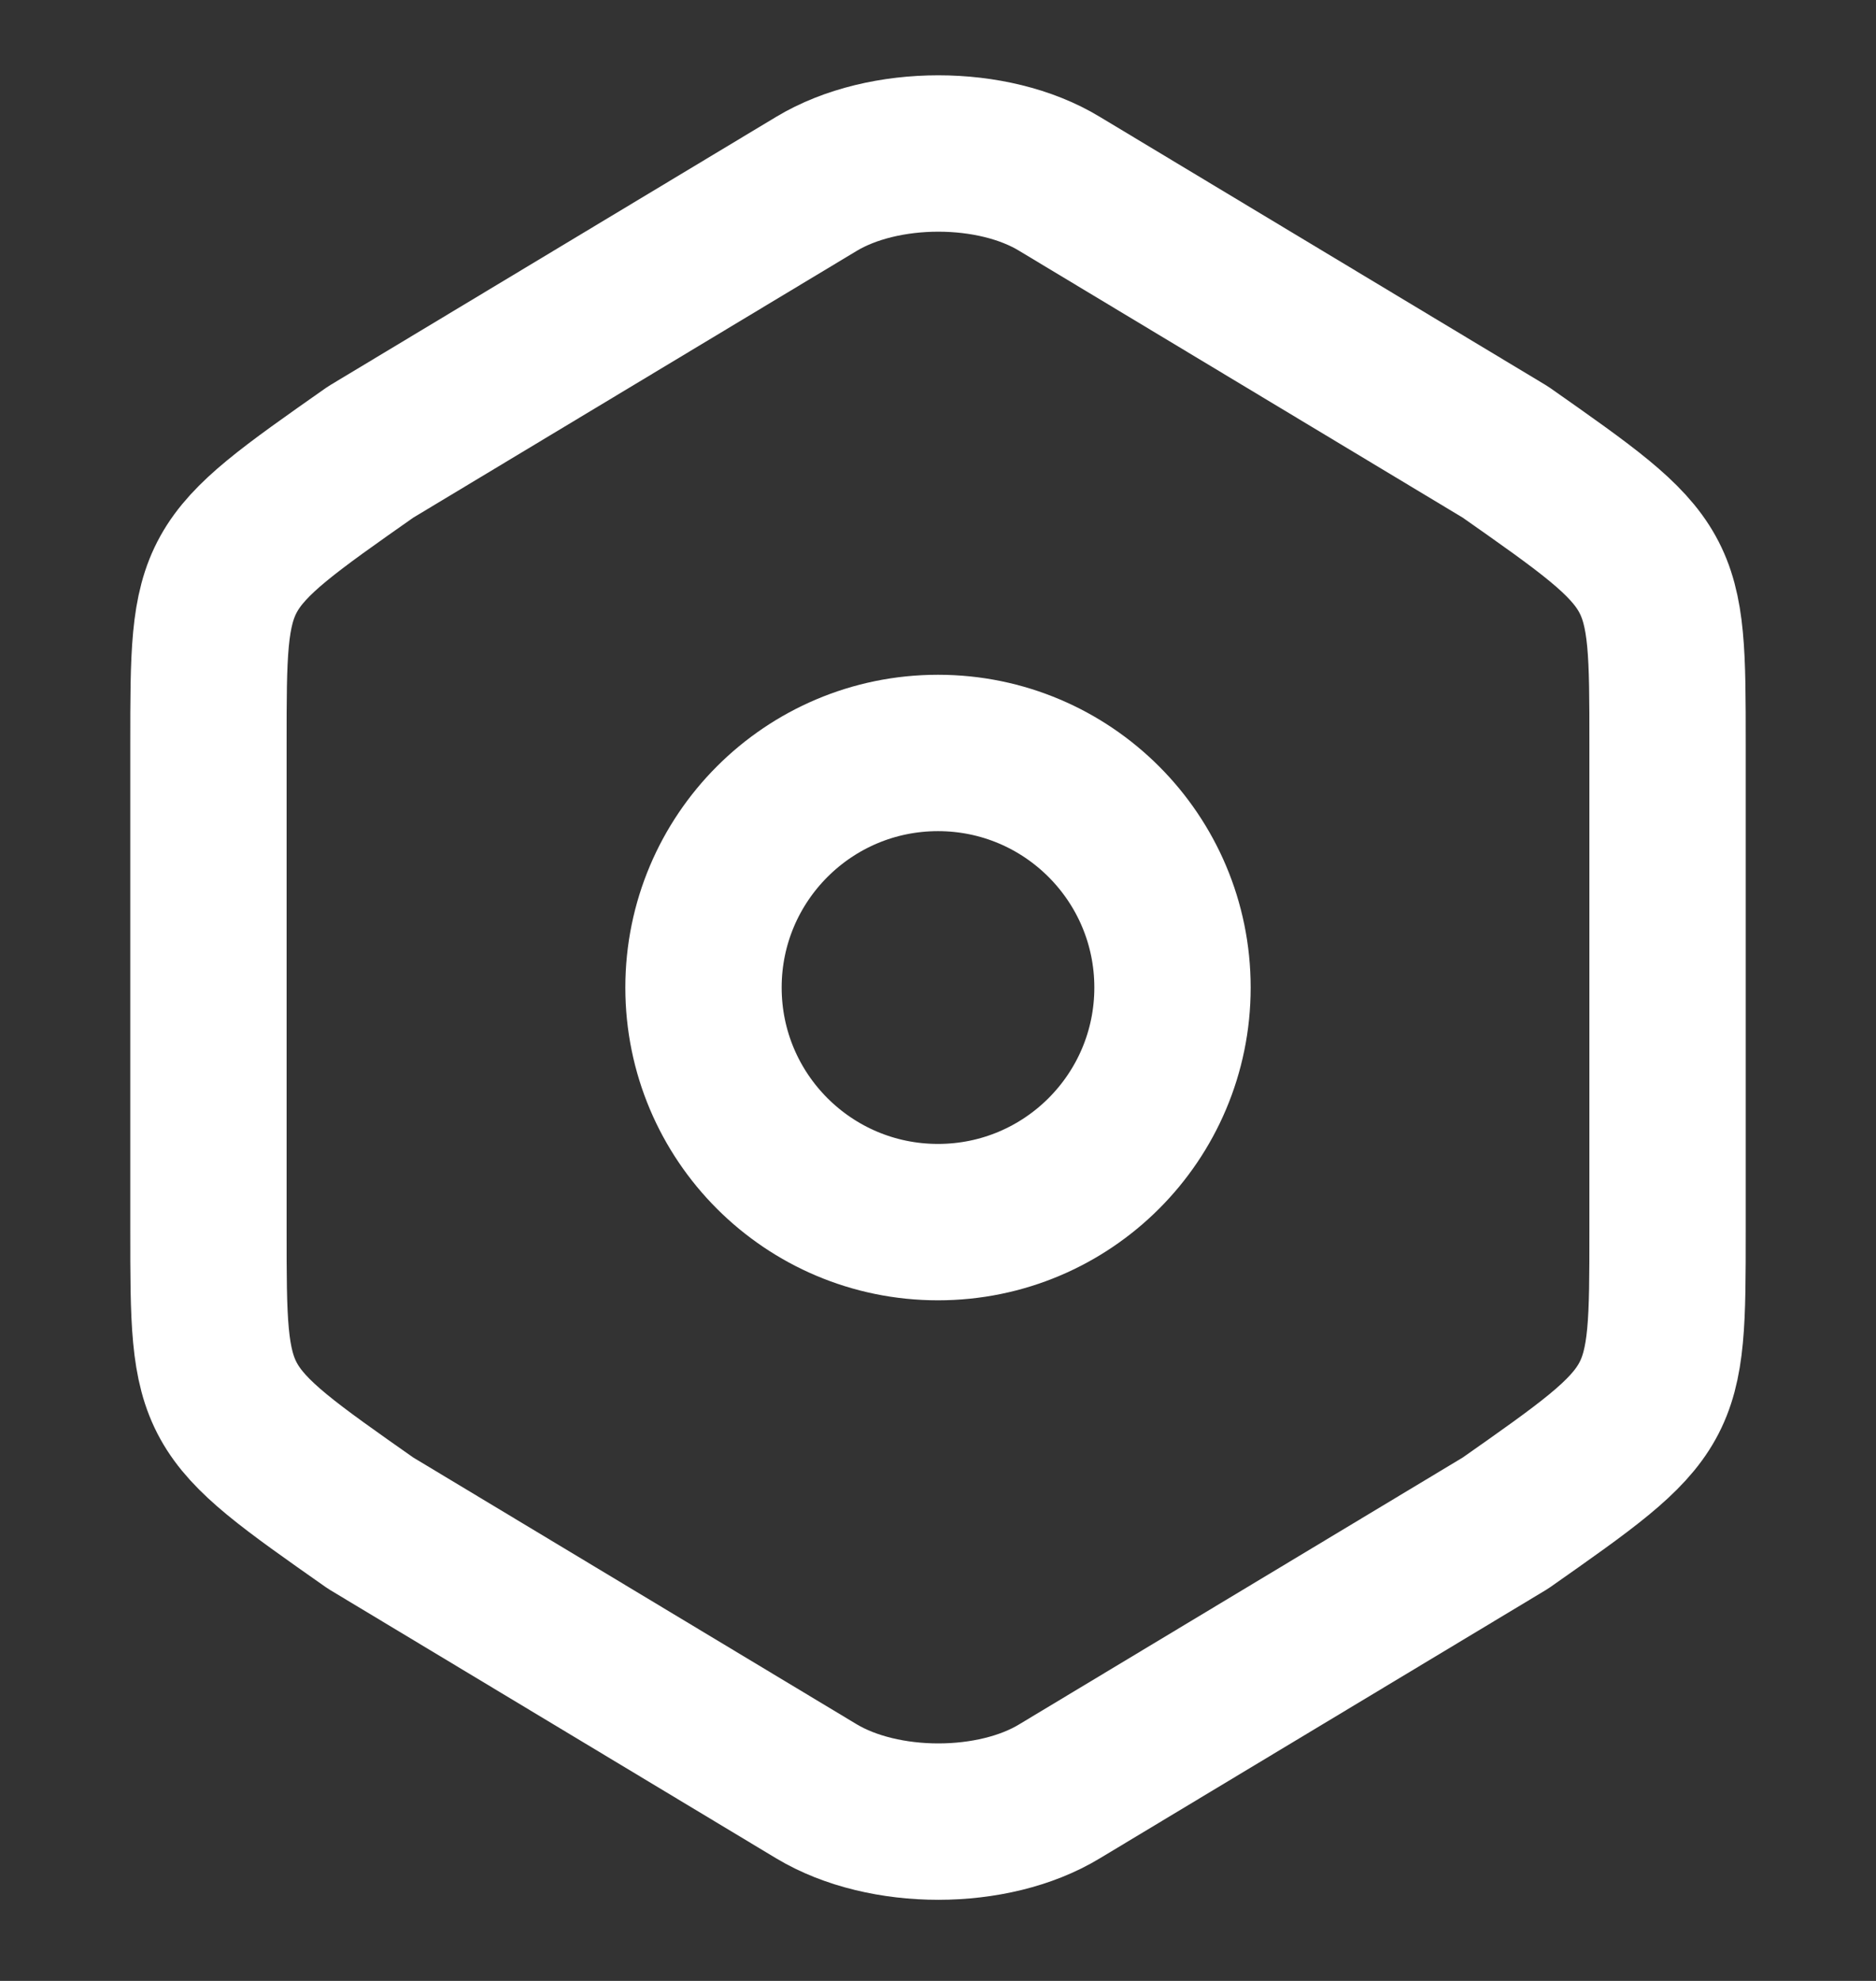 <svg width="18" height="19" viewBox="0 0 18 19" fill="none" xmlns="http://www.w3.org/2000/svg">
<rect x="0" y="0" width="18" height="19" fill="#333333" stroke="none"/>
<path d="M2 7.135V11.802C2 13.517 2 13.517 3.556 14.609L7.833 17.181C8.479 17.569 9.529 17.569 10.167 17.181L14.444 14.609C16 13.517 16 13.517 16 11.81V7.135C16 5.428 16 5.428 14.444 4.336L10.167 1.764C9.529 1.375 8.479 1.375 7.833 1.764L3.556 4.336C2 5.428 2 5.428 2 7.135Z" stroke="white" stroke-width="1.5" stroke-linecap="round" stroke-linejoin="round"/>
<path d="M9 11.722C10.243 11.722 11.25 10.715 11.25 9.472C11.25 8.23 10.243 7.222 9 7.222C7.757 7.222 6.75 8.23 6.75 9.472C6.75 10.715 7.757 11.722 9 11.722Z" stroke="white" stroke-width="1.5" stroke-linecap="round" stroke-linejoin="round"/>
</svg>

